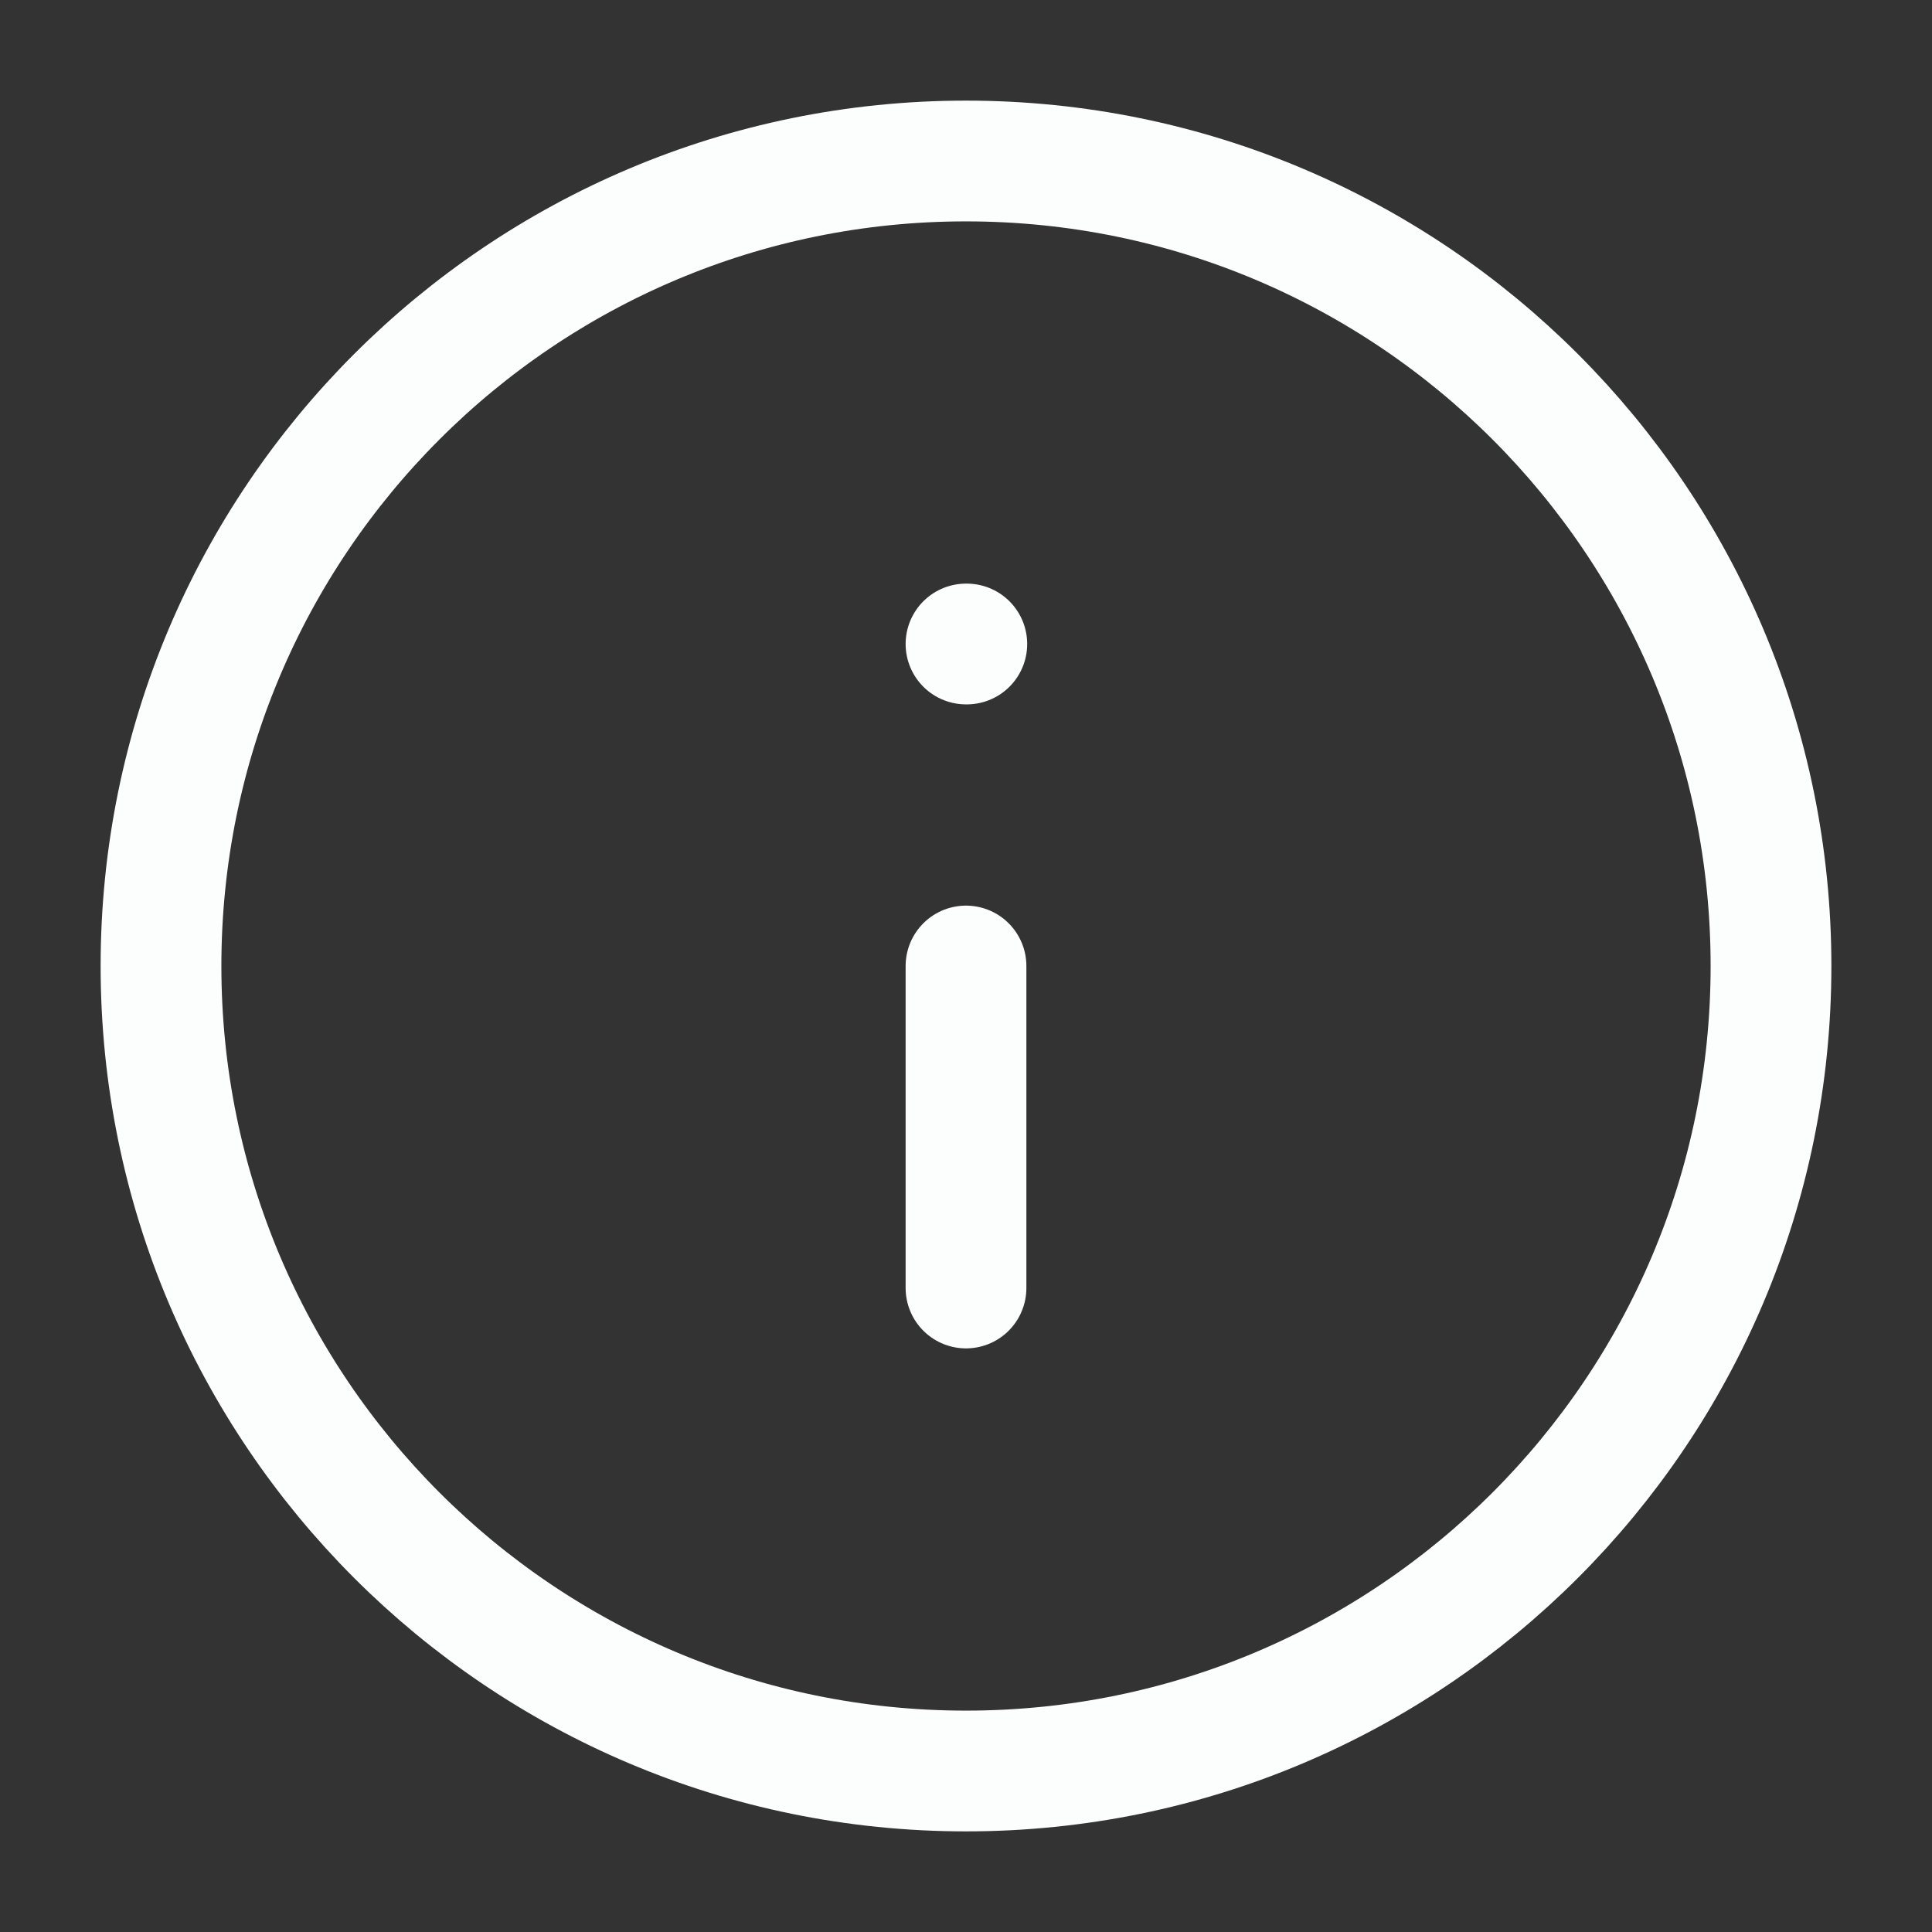<svg width="24" height="24" viewBox="0 0 24 24" fill="none" xmlns="http://www.w3.org/2000/svg">
<rect x="0" y="0" width="24" height="24" fill="#333333" stroke="none"/>
<path d="M12 22C17.523 22 22 17.523 22 12C22 6.477 17.523 2 12 2C6.477 2 2 6.477 2 12C2 17.523 6.477 22 12 22Z" stroke="#FCFEFD" stroke-width="1.5" stroke-linecap="round" stroke-linejoin="round"/>
<path d="M12 16V12" stroke="#FCFEFD" stroke-width="1.5" stroke-linecap="round" stroke-linejoin="round"/>
<path d="M12 8H12.01" stroke="#FCFEFD" stroke-width="1.5" stroke-linecap="round" stroke-linejoin="round"/>
</svg>
